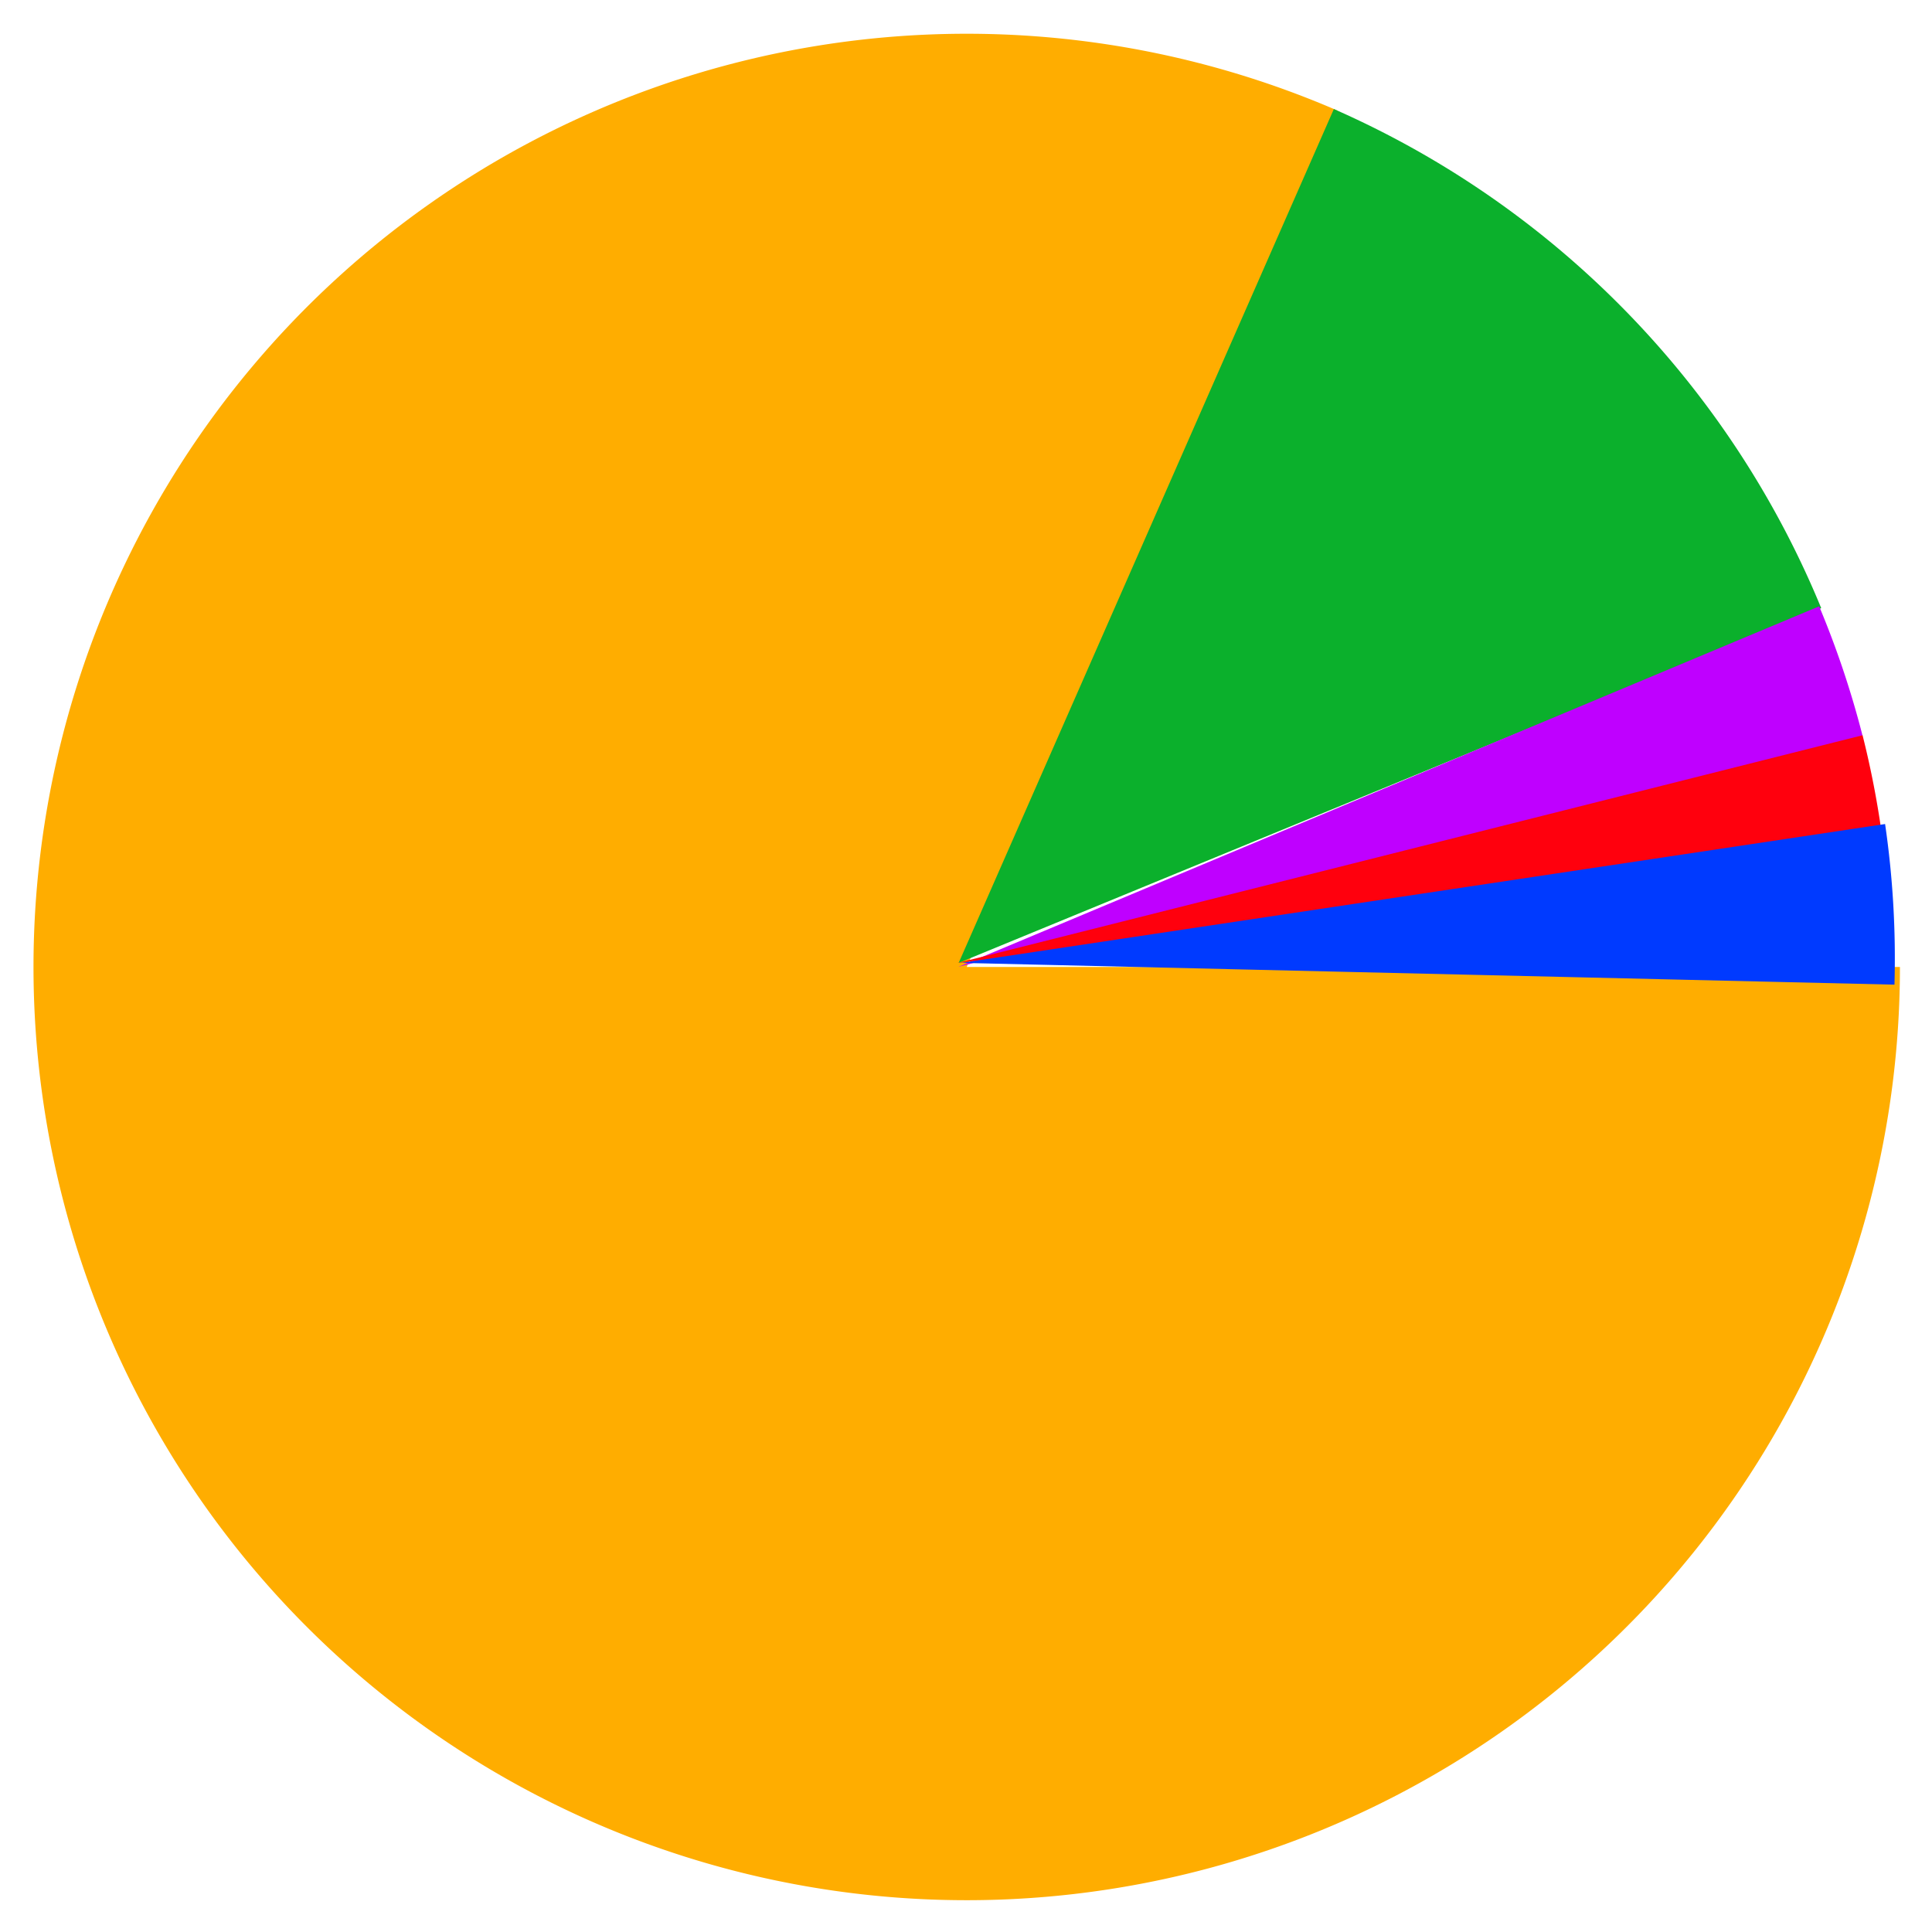 <?xml version="1.0" encoding="UTF-8" standalone="no"?>
<!-- Created with Inkscape (http://www.inkscape.org/) -->
<svg
   xmlns:dc="http://purl.org/dc/elements/1.1/"
   xmlns:cc="http://web.resource.org/cc/"
   xmlns:rdf="http://www.w3.org/1999/02/22-rdf-syntax-ns#"
   xmlns:svg="http://www.w3.org/2000/svg"
   xmlns="http://www.w3.org/2000/svg"
   xmlns:sodipodi="http://inkscape.sourceforge.net/DTD/sodipodi-0.dtd"
   xmlns:inkscape="http://www.inkscape.org/namespaces/inkscape"
   width="400"
   height="400"
   id="svg2"
   sodipodi:version="0.32"
   inkscape:version="0.43"
   version="1.0"
   sodipodi:docbase="C:\Documents and Settings\Nicholas\Desktop"
   sodipodi:docname="India_religion_pi_graph.svg">
  <defs
     id="defs4" />
  <sodipodi:namedview
     id="base"
     pagecolor="#ffffff"
     bordercolor="#666666"
     borderopacity="1.0"
     inkscape:pageopacity="0.0"
     inkscape:pageshadow="2"
     inkscape:zoom="0.7"
     inkscape:cx="240.51327"
     inkscape:cy="289.80461"
     inkscape:document-units="px"
     inkscape:current-layer="layer1"
     inkscape:window-width="756"
     inkscape:window-height="540"
     inkscape:window-x="103"
     inkscape:window-y="-6" />
  <g
     inkscape:label="Layer 1"
     inkscape:groupmode="layer"
     id="layer1">
    <g
       id="g2192"
       transform="translate(-139.1,-227.548)">
      <path
         transform="matrix(1.082,0,0,1.082,-11.628,-50.885)"
         sodipodi:end="5.120796"
         sodipodi:start="0"
         d="M 502.857,442.362 A 178.571,178.571 0 1 1 395.205,278.477 L 324.286,442.362 z"
         sodipodi:ry="178.57143"
         sodipodi:rx="178.57143"
         sodipodi:cy="442.36218"
         sodipodi:cx="324.28571"
         id="path1307"
         style="opacity:1;fill:#ffad00;fill-opacity:1;stroke:#81a400;stroke-width:12.7;stroke-linecap:round;stroke-miterlimit:4;stroke-dasharray:none;stroke-dashoffset:7.04;stroke-opacity:0"
         sodipodi:type="arc" />
      <path
         sodipodi:type="arc"
         style="opacity:1;fill:#0bb02c;fill-opacity:1;stroke:#81a400;stroke-width:12.7;stroke-linecap:round;stroke-miterlimit:4;stroke-dasharray:none;stroke-dashoffset:7.04;stroke-opacity:0"
         id="path1309"
         sodipodi:cx="324.28571"
         sodipodi:cy="442.36218"
         sodipodi:rx="178.57143"
         sodipodi:ry="178.57143"
         d="M 502.857,442.362 A 178.571,178.571 0 0 1 452.912,566.229 L 324.286,442.362 z"
         sodipodi:start="0"
         sodipodi:end="0.76654861"
         transform="matrix(0.435,-0.99,0.99,0.435,-241.422,555.524)" />
      <path
         transform="matrix(0.998,-0.418,0.418,0.998,-171.018,121.795)"
         sodipodi:end="0.14639822"
         sodipodi:start="0"
         d="M 502.857,442.362 A 178.571,178.571 0 0 1 500.947,468.411 L 324.286,442.362 z"
         sodipodi:ry="178.57143"
         sodipodi:rx="178.57143"
         sodipodi:cy="442.36218"
         sodipodi:cx="324.28571"
         id="path2184"
         style="opacity:1;fill:#bf00ff;fill-opacity:1;stroke:#81a400;stroke-width:12.7;stroke-linecap:round;stroke-miterlimit:4;stroke-dasharray:none;stroke-dashoffset:7.04;stroke-opacity:0"
         sodipodi:type="arc" />
      <path
         sodipodi:type="arc"
         style="opacity:1;fill:#ff000d;fill-opacity:1;stroke:#81a400;stroke-width:12.7;stroke-linecap:round;stroke-miterlimit:4;stroke-dasharray:none;stroke-dashoffset:7.04;stroke-opacity:0"
         id="path2188"
         sodipodi:cx="324.28571"
         sodipodi:cy="442.36218"
         sodipodi:rx="178.57143"
         sodipodi:ry="178.57143"
         d="M 502.857,442.362 A 178.571,178.571 0 0 1 501.449,464.743 L 324.286,442.362 z"
         sodipodi:start="0"
         sodipodi:end="0.12566371"
         transform="matrix(1.049,-0.264,0.264,1.049,-119.557,48.485)" />
      <path
         transform="matrix(1.071,-0.161,0.156,1.069,-78.18,6.23)"
         sodipodi:end="0.1728225"
         sodipodi:start="0"
         d="M 502.857,442.362 A 178.571,178.571 0 0 1 500.197,473.07 L 324.286,442.362 z"
         sodipodi:ry="178.57143"
         sodipodi:rx="178.57143"
         sodipodi:cy="442.36218"
         sodipodi:cx="324.28571"
         id="path2190"
         style="opacity:1;fill:#003aff;fill-opacity:1;stroke:#81a400;stroke-width:12.7;stroke-linecap:round;stroke-miterlimit:4;stroke-dasharray:none;stroke-dashoffset:7.04;stroke-opacity:0"
         sodipodi:type="arc" />
    </g>
  </g>
</svg>
